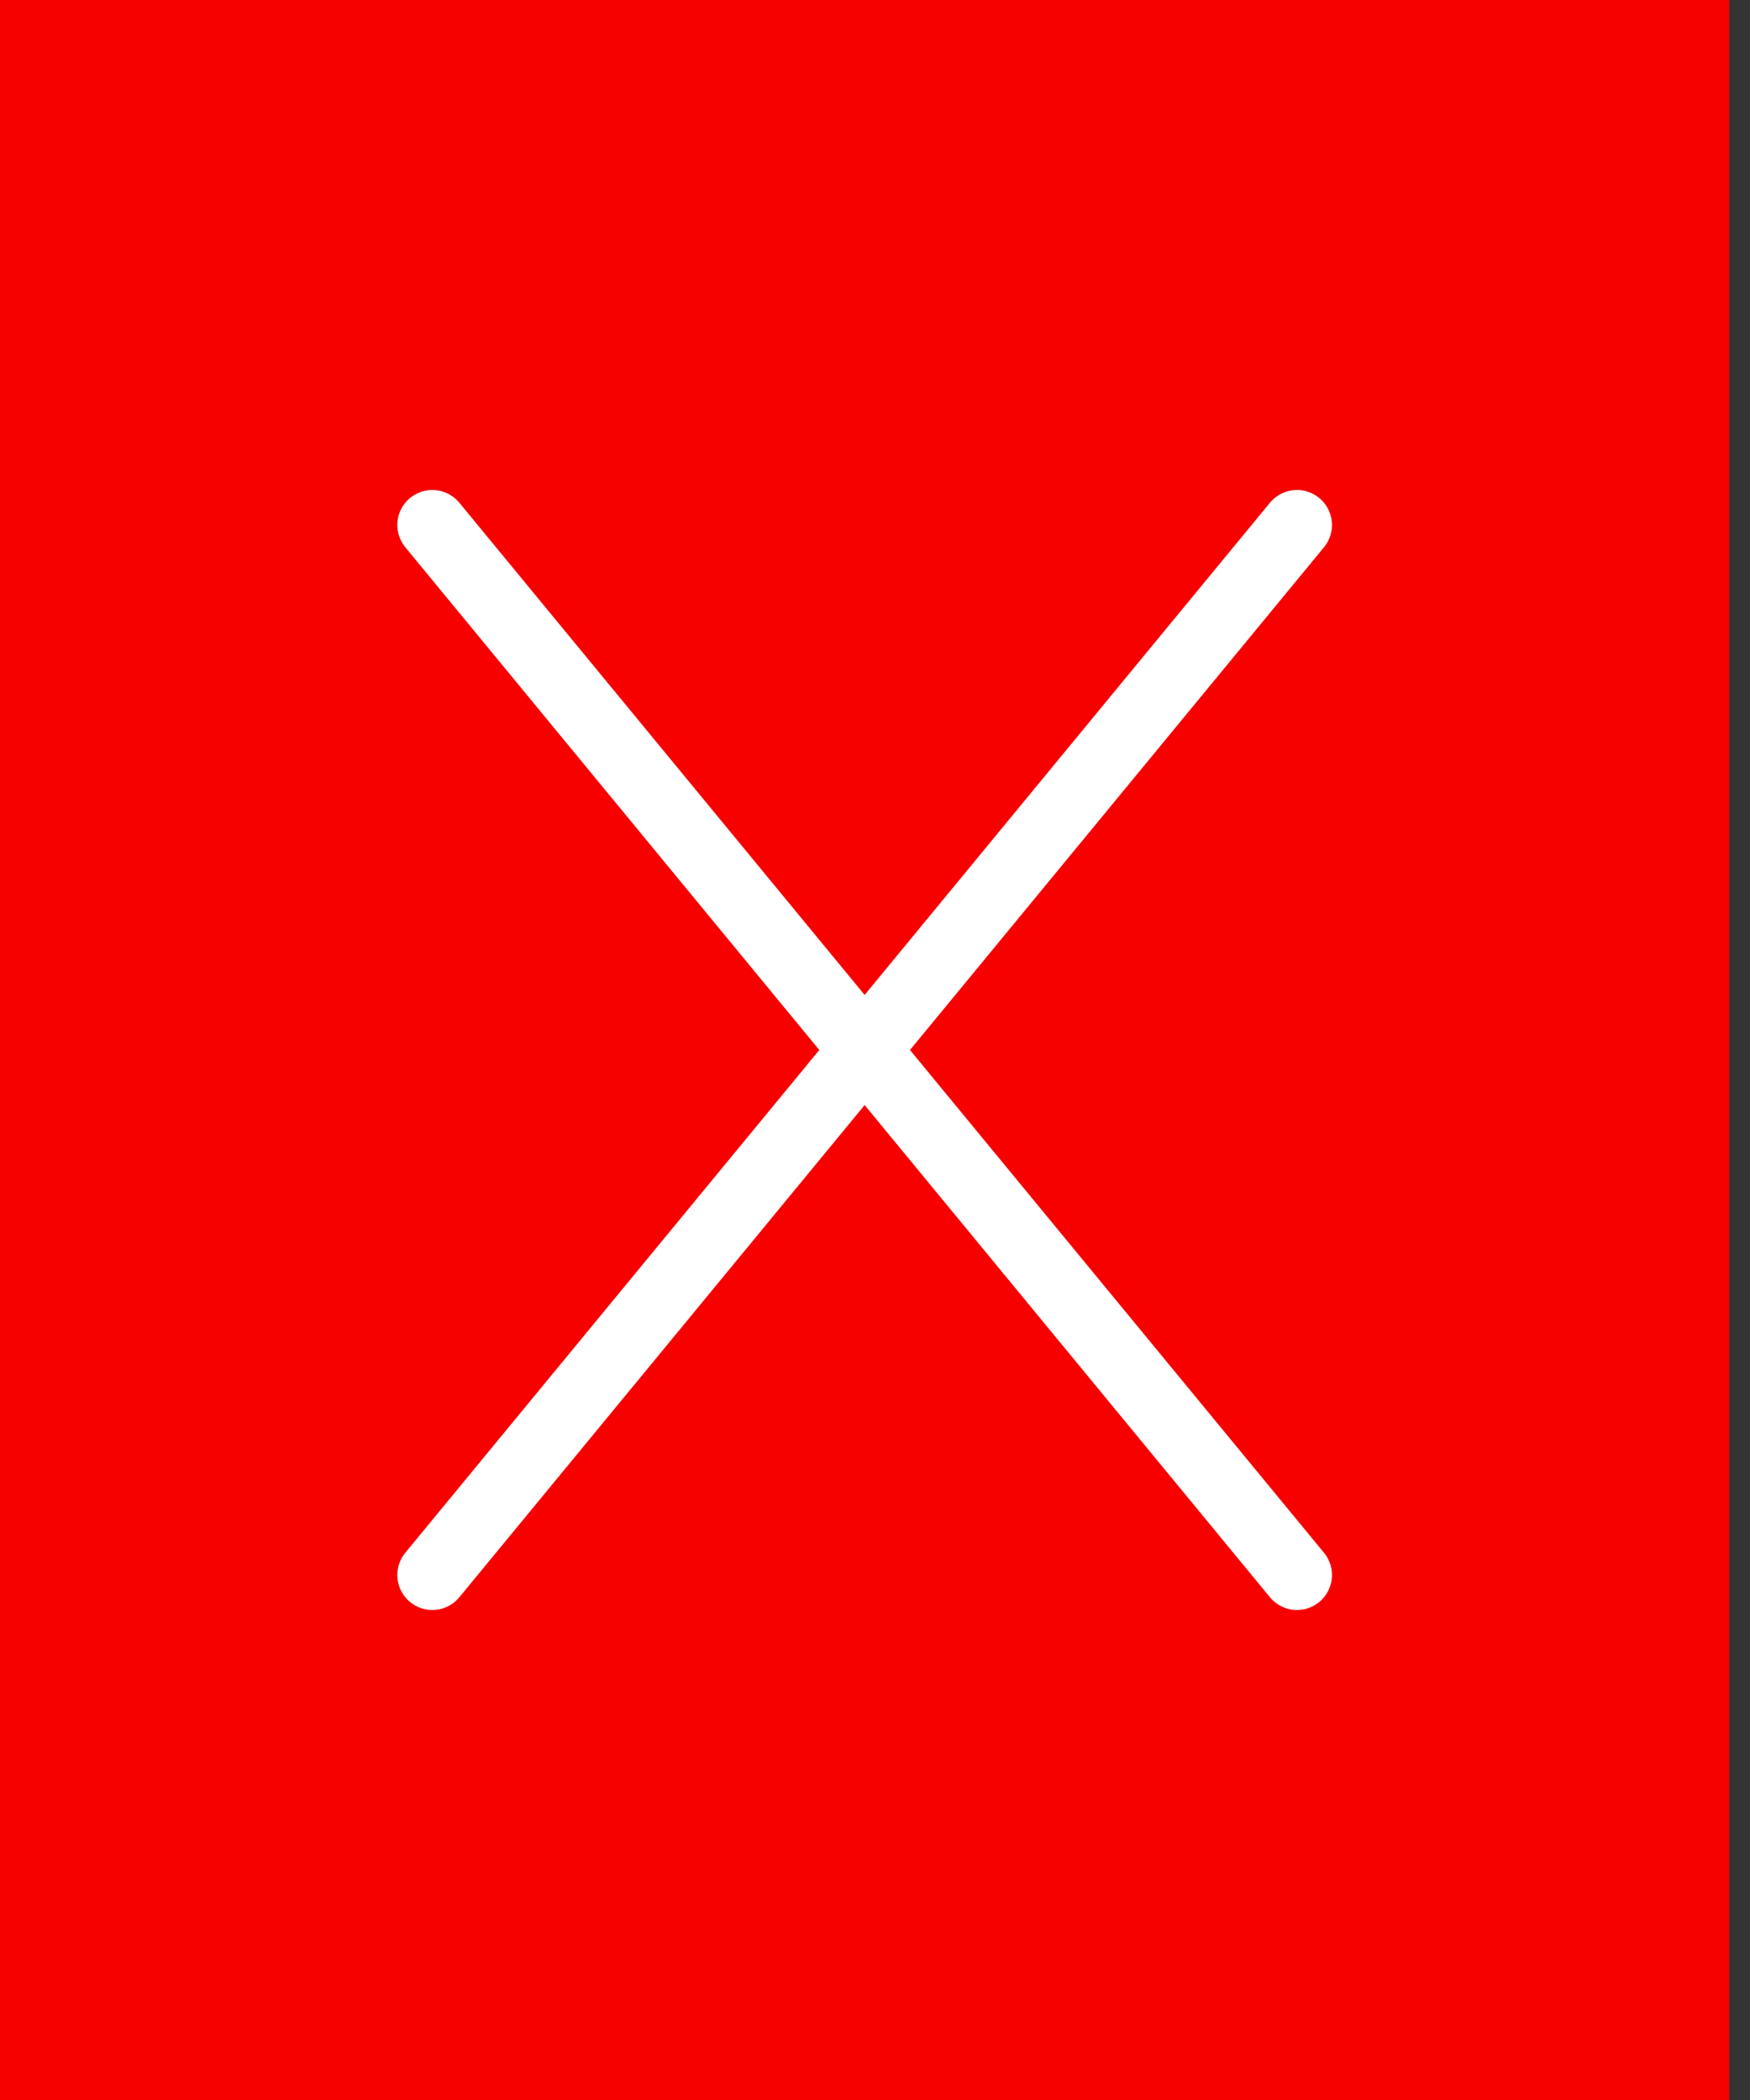 <svg width="25" height="30" viewBox="0 0 25 30" fill="none" xmlns="http://www.w3.org/2000/svg">
<rect x="0" y="0" width="25" height="30" fill="#333333" stroke="none"/>
<rect width="24.704" height="30" fill="#F60000"/>
<path d="M18.528 7.5L6.176 22.5" stroke="white" stroke-linecap="round" stroke-linejoin="round"/>
<path d="M6.176 7.5L18.528 22.5" stroke="white" stroke-linecap="round" stroke-linejoin="round"/>
</svg>
